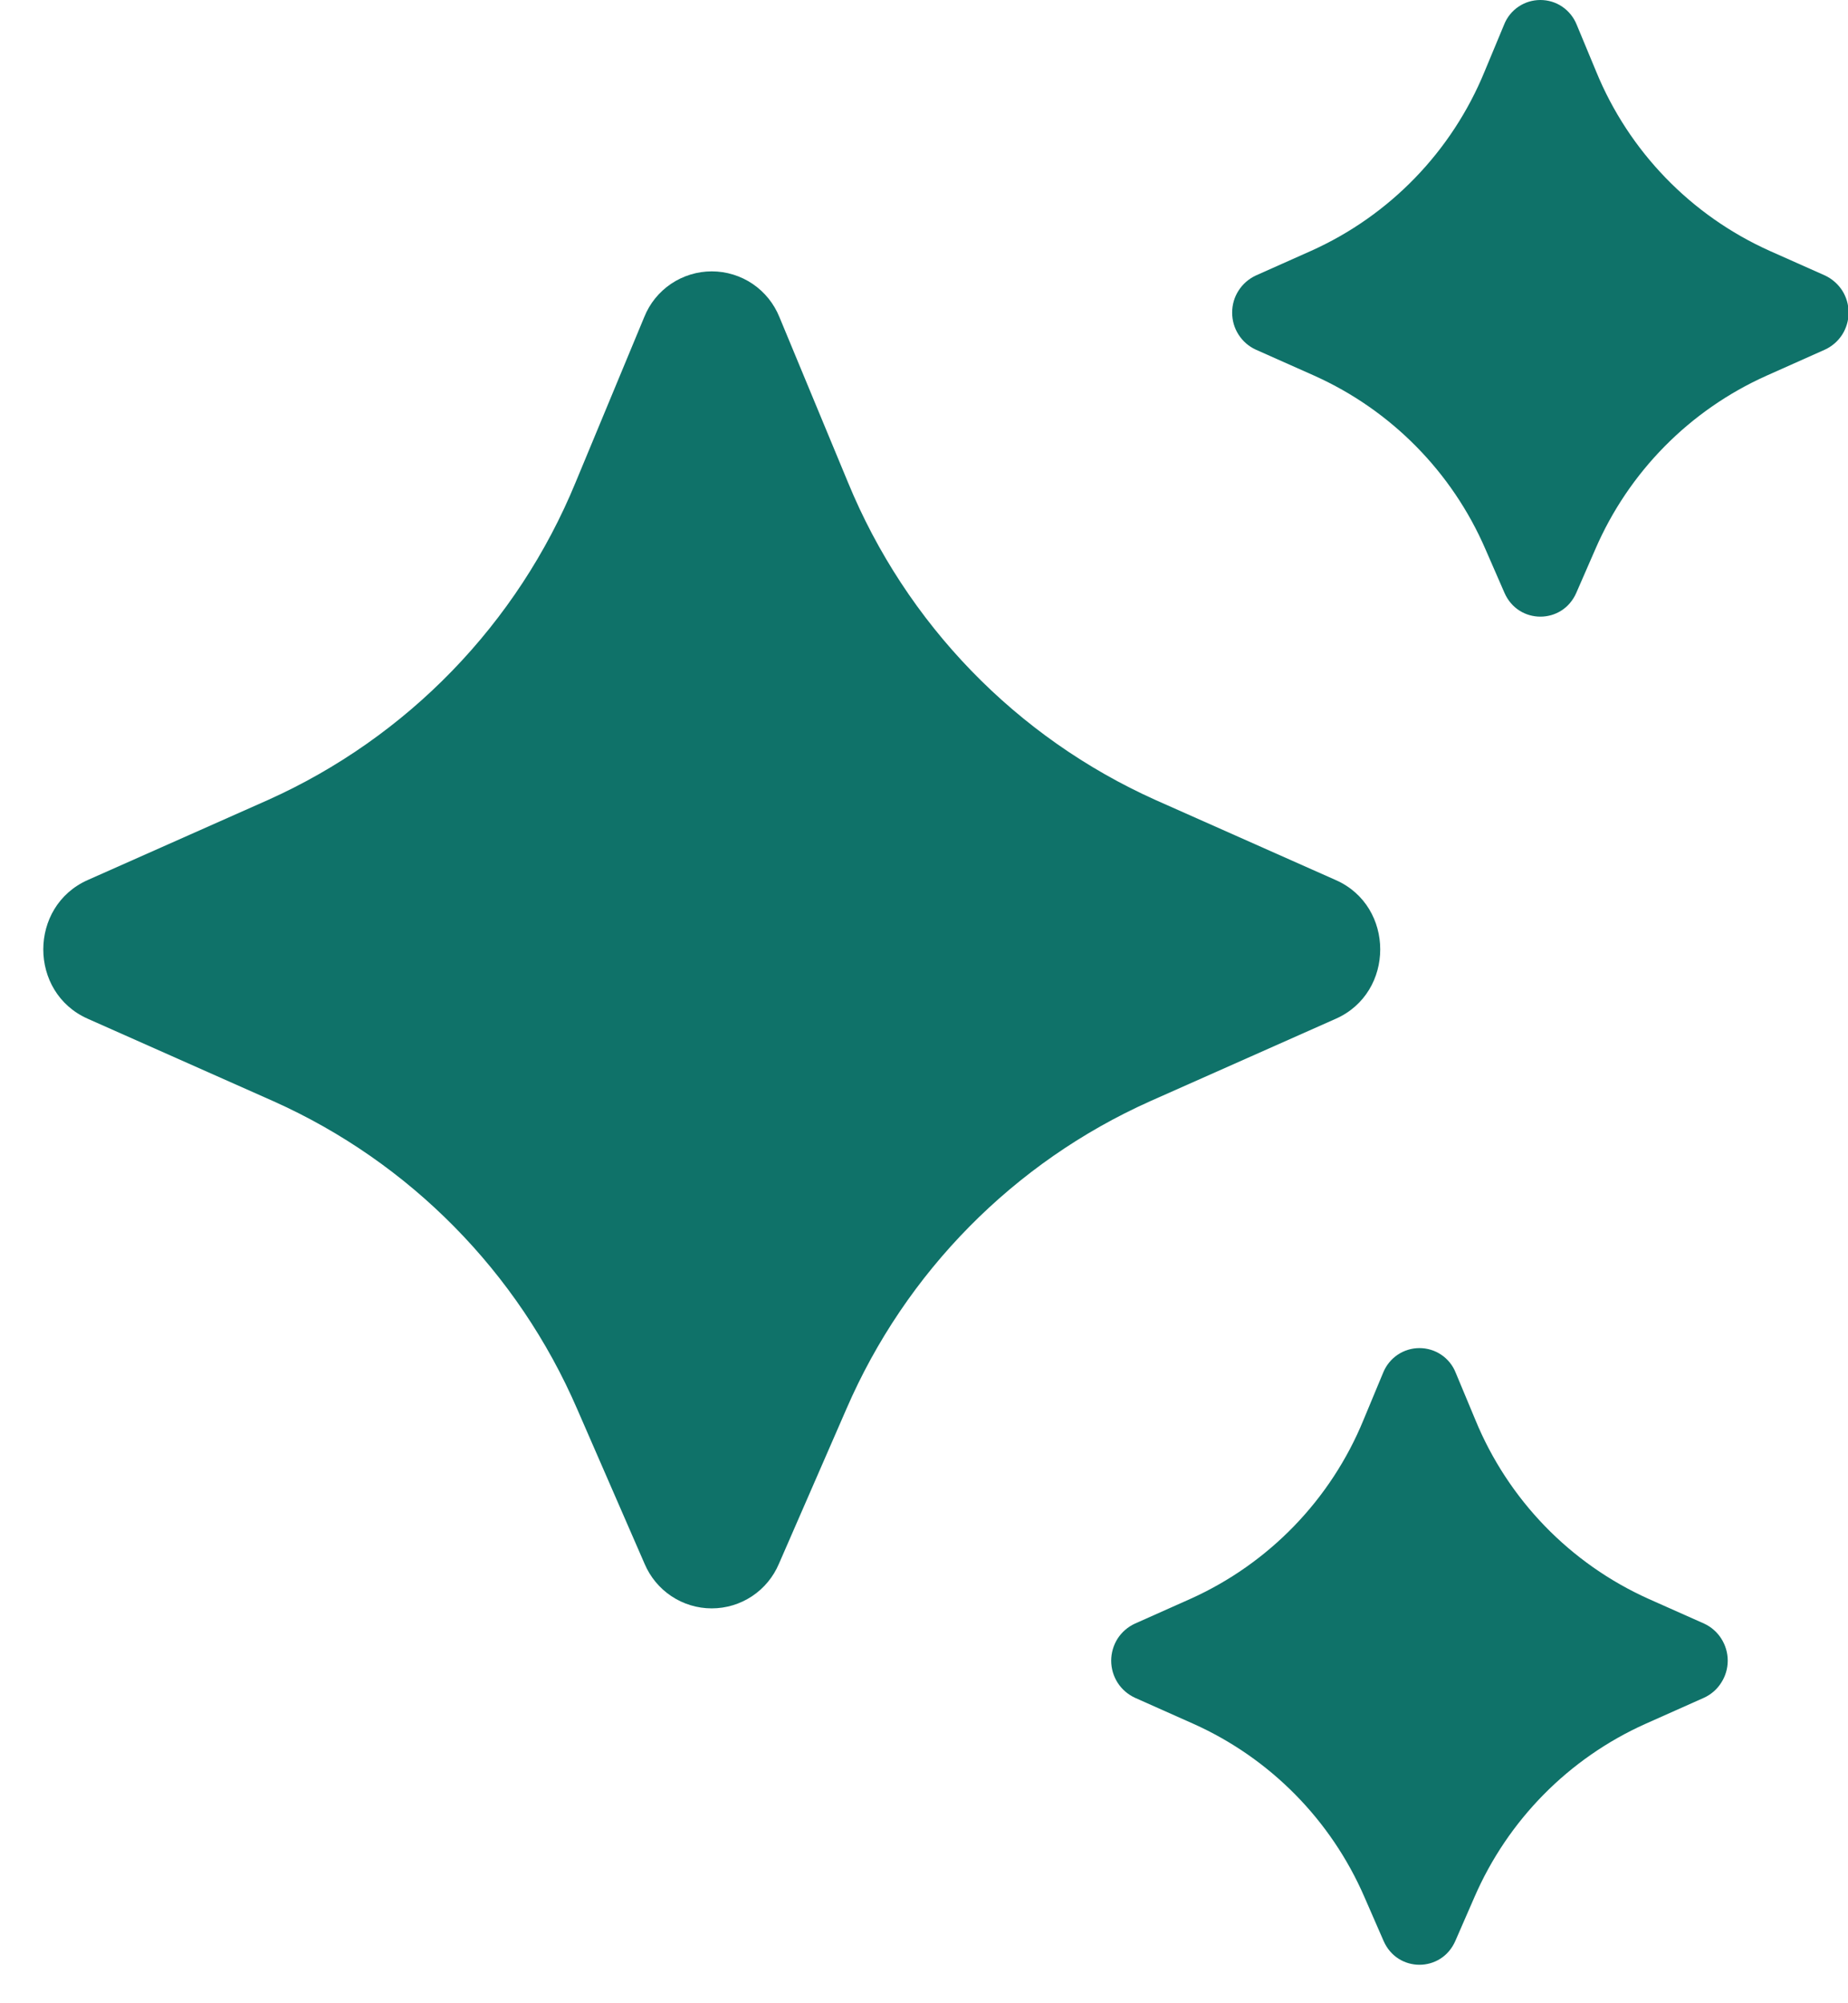 <svg width="24" height="26" viewBox="0 0 24 26" fill="none" xmlns="http://www.w3.org/2000/svg">
<path d="M10.116 20.296C10.043 20.468 9.922 20.614 9.767 20.717C9.612 20.82 9.43 20.875 9.243 20.875C9.057 20.875 8.875 20.82 8.72 20.717C8.565 20.614 8.444 20.468 8.371 20.296L7.495 18.286C6.726 16.51 5.321 15.085 3.554 14.294L1.139 13.222C0.37 12.881 0.37 11.764 1.139 11.422L3.478 10.384C5.29 9.572 6.721 8.095 7.476 6.259L8.366 4.117C8.436 3.941 8.557 3.791 8.713 3.685C8.87 3.579 9.055 3.522 9.244 3.522C9.433 3.522 9.618 3.579 9.775 3.685C9.931 3.791 10.052 3.941 10.123 4.117L11.012 6.259C11.767 8.095 13.198 9.572 15.009 10.384L17.349 11.423C18.117 11.763 18.117 12.881 17.349 13.222L14.934 14.294C13.168 15.085 11.762 16.509 10.993 18.285L10.116 20.296ZM18.901 25.19L19.148 24.624C19.582 23.623 20.374 22.82 21.369 22.374L22.13 22.035C22.222 21.993 22.3 21.925 22.354 21.839C22.409 21.754 22.438 21.655 22.438 21.553C22.438 21.452 22.409 21.353 22.354 21.267C22.3 21.182 22.222 21.114 22.13 21.072L21.413 20.753C20.391 20.295 19.585 19.462 19.16 18.427L18.905 17.816C18.868 17.722 18.803 17.641 18.719 17.584C18.635 17.527 18.536 17.497 18.434 17.497C18.333 17.497 18.234 17.527 18.15 17.584C18.066 17.641 18.001 17.722 17.963 17.816L17.709 18.426C17.285 19.462 16.478 20.295 15.457 20.753L14.739 21.073C14.647 21.115 14.569 21.183 14.514 21.268C14.46 21.354 14.431 21.453 14.431 21.554C14.431 21.655 14.46 21.754 14.514 21.839C14.569 21.925 14.647 21.992 14.739 22.035L15.498 22.373C16.494 22.819 17.287 23.622 17.721 24.624L17.968 25.19C18.148 25.604 18.721 25.604 18.901 25.19Z" fill="#0F7269"/>
<path d="M20.719 7.127L20.472 7.693C20.292 8.107 19.718 8.107 19.538 7.693L19.291 7.127C18.858 6.126 18.065 5.323 17.069 4.876L16.309 4.538C16.217 4.496 16.139 4.428 16.085 4.343C16.03 4.258 16.002 4.159 16.002 4.057C16.002 3.956 16.03 3.857 16.085 3.772C16.139 3.687 16.217 3.619 16.309 3.576L17.027 3.256C18.048 2.798 18.855 1.965 19.28 0.929L19.534 0.319C19.571 0.225 19.636 0.144 19.72 0.087C19.804 0.03 19.903 0 20.005 0C20.106 0 20.206 0.03 20.289 0.087C20.373 0.144 20.438 0.225 20.476 0.319L20.73 0.93C21.155 1.966 21.962 2.798 22.983 3.256L23.7 3.575C23.792 3.618 23.87 3.686 23.925 3.771C23.979 3.856 24.008 3.956 24.008 4.057C24.008 4.158 23.979 4.257 23.925 4.343C23.87 4.428 23.792 4.496 23.7 4.538L22.94 4.877C21.944 5.323 21.152 6.126 20.719 7.127Z" fill="#0F7269"/>
</svg>

